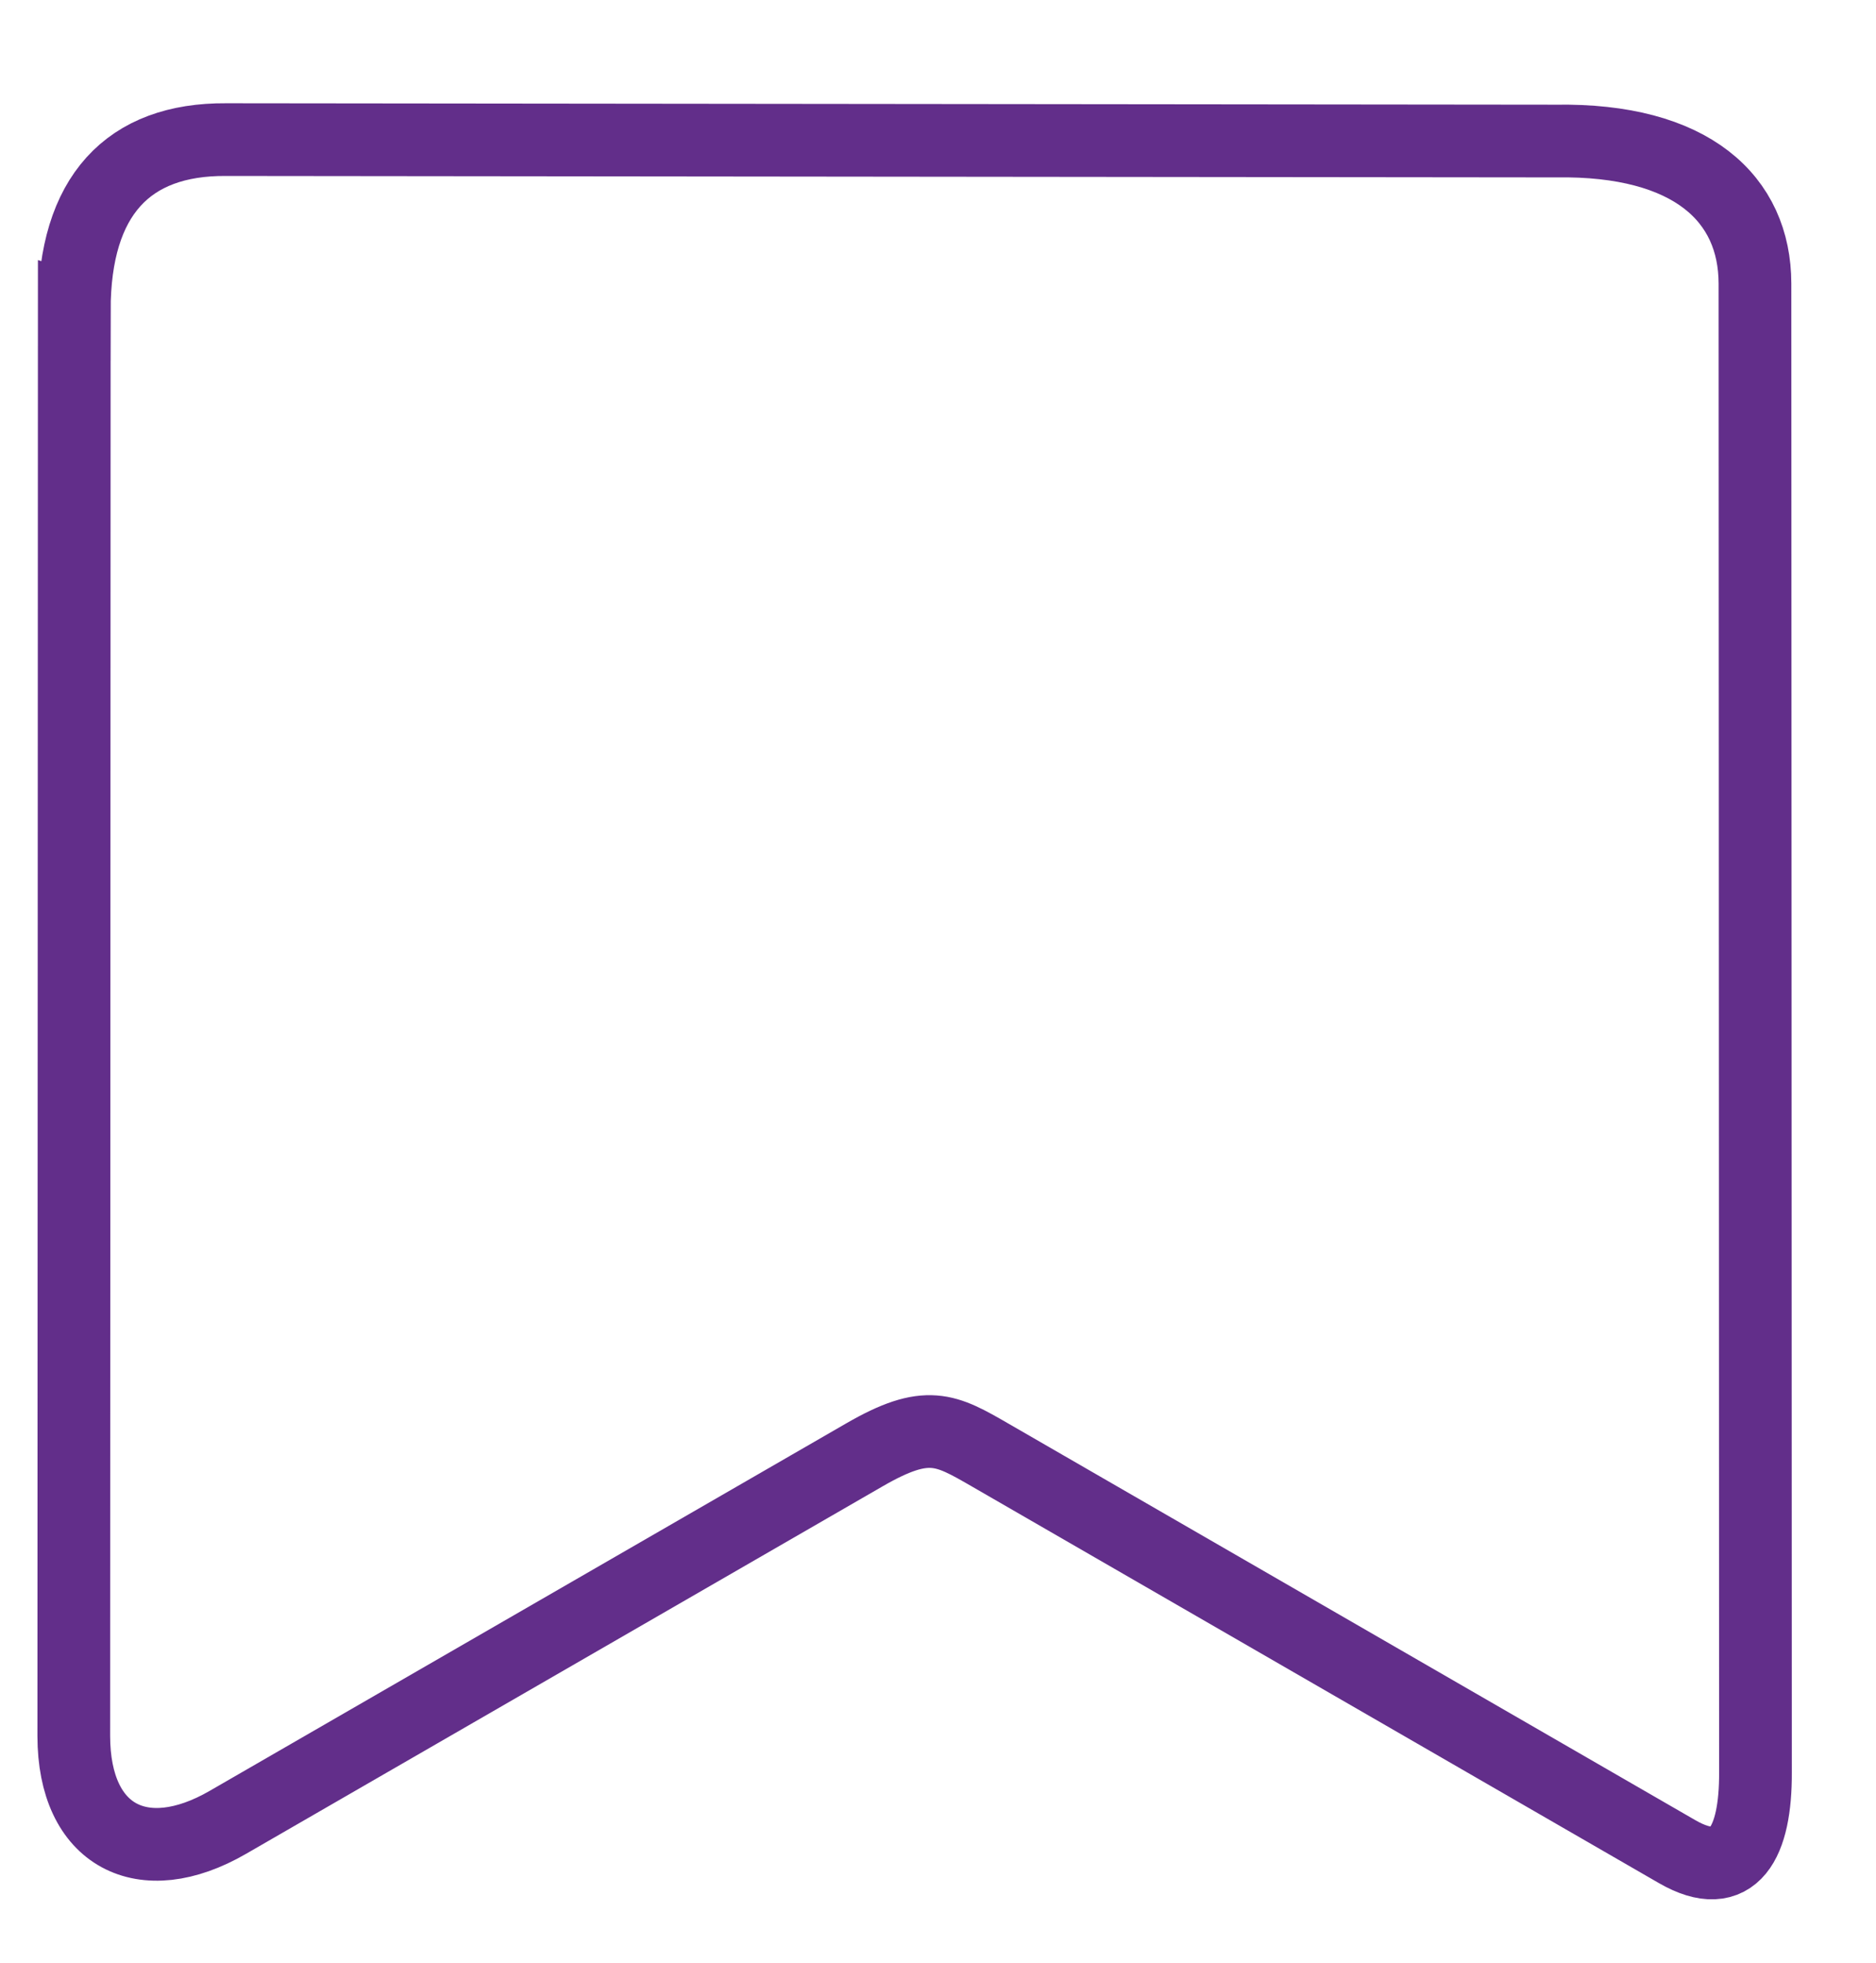 <?xml version="1.0" encoding="UTF-8"?>
<!DOCTYPE svg PUBLIC "-//W3C//DTD SVG 1.1//EN" "http://www.w3.org/Graphics/SVG/1.1/DTD/svg11.dtd">
<!-- Creator: CorelDRAW 2019 (64-Bit) -->
<svg xmlns="http://www.w3.org/2000/svg" xml:space="preserve" width="4.3in" height="4.5in" version="1.1" style="shape-rendering:geometricPrecision; text-rendering:geometricPrecision; image-rendering:optimizeQuality; fill-rule:evenodd; clip-rule:evenodd"
viewBox="0 0 4300 4500"
 xmlns:xlink="http://www.w3.org/1999/xlink">
 <defs>
  <style type="text/css">
   <![CDATA[
    .str0 {stroke:#622E8A;stroke-width:166.67;stroke-miterlimit:2.613}
    .fil0 {fill:none}
   ]]>
  </style>
 </defs>
 <g id="Layer_x0020_1">
  <path class="fil0 str0" d="M170.26 711.63c0.01,-263.19 123.7,-393.22 347.91,-391.61l3047.54 3.27c312.13,-4.93 456.58,132.79 456.87,326.66l1.15 3412.59c0.8,159.7 -48.54,257.37 -179.68,181.66l-1574.39 -908.96c-102.32,-59.07 -144.57,-83.47 -288.22,-0.53l-1459.45 842.59c-194.65,112.38 -352.59,31.94 -352.87,-197.92l1.12 -3267.76z"/>
 </g>
</svg>
